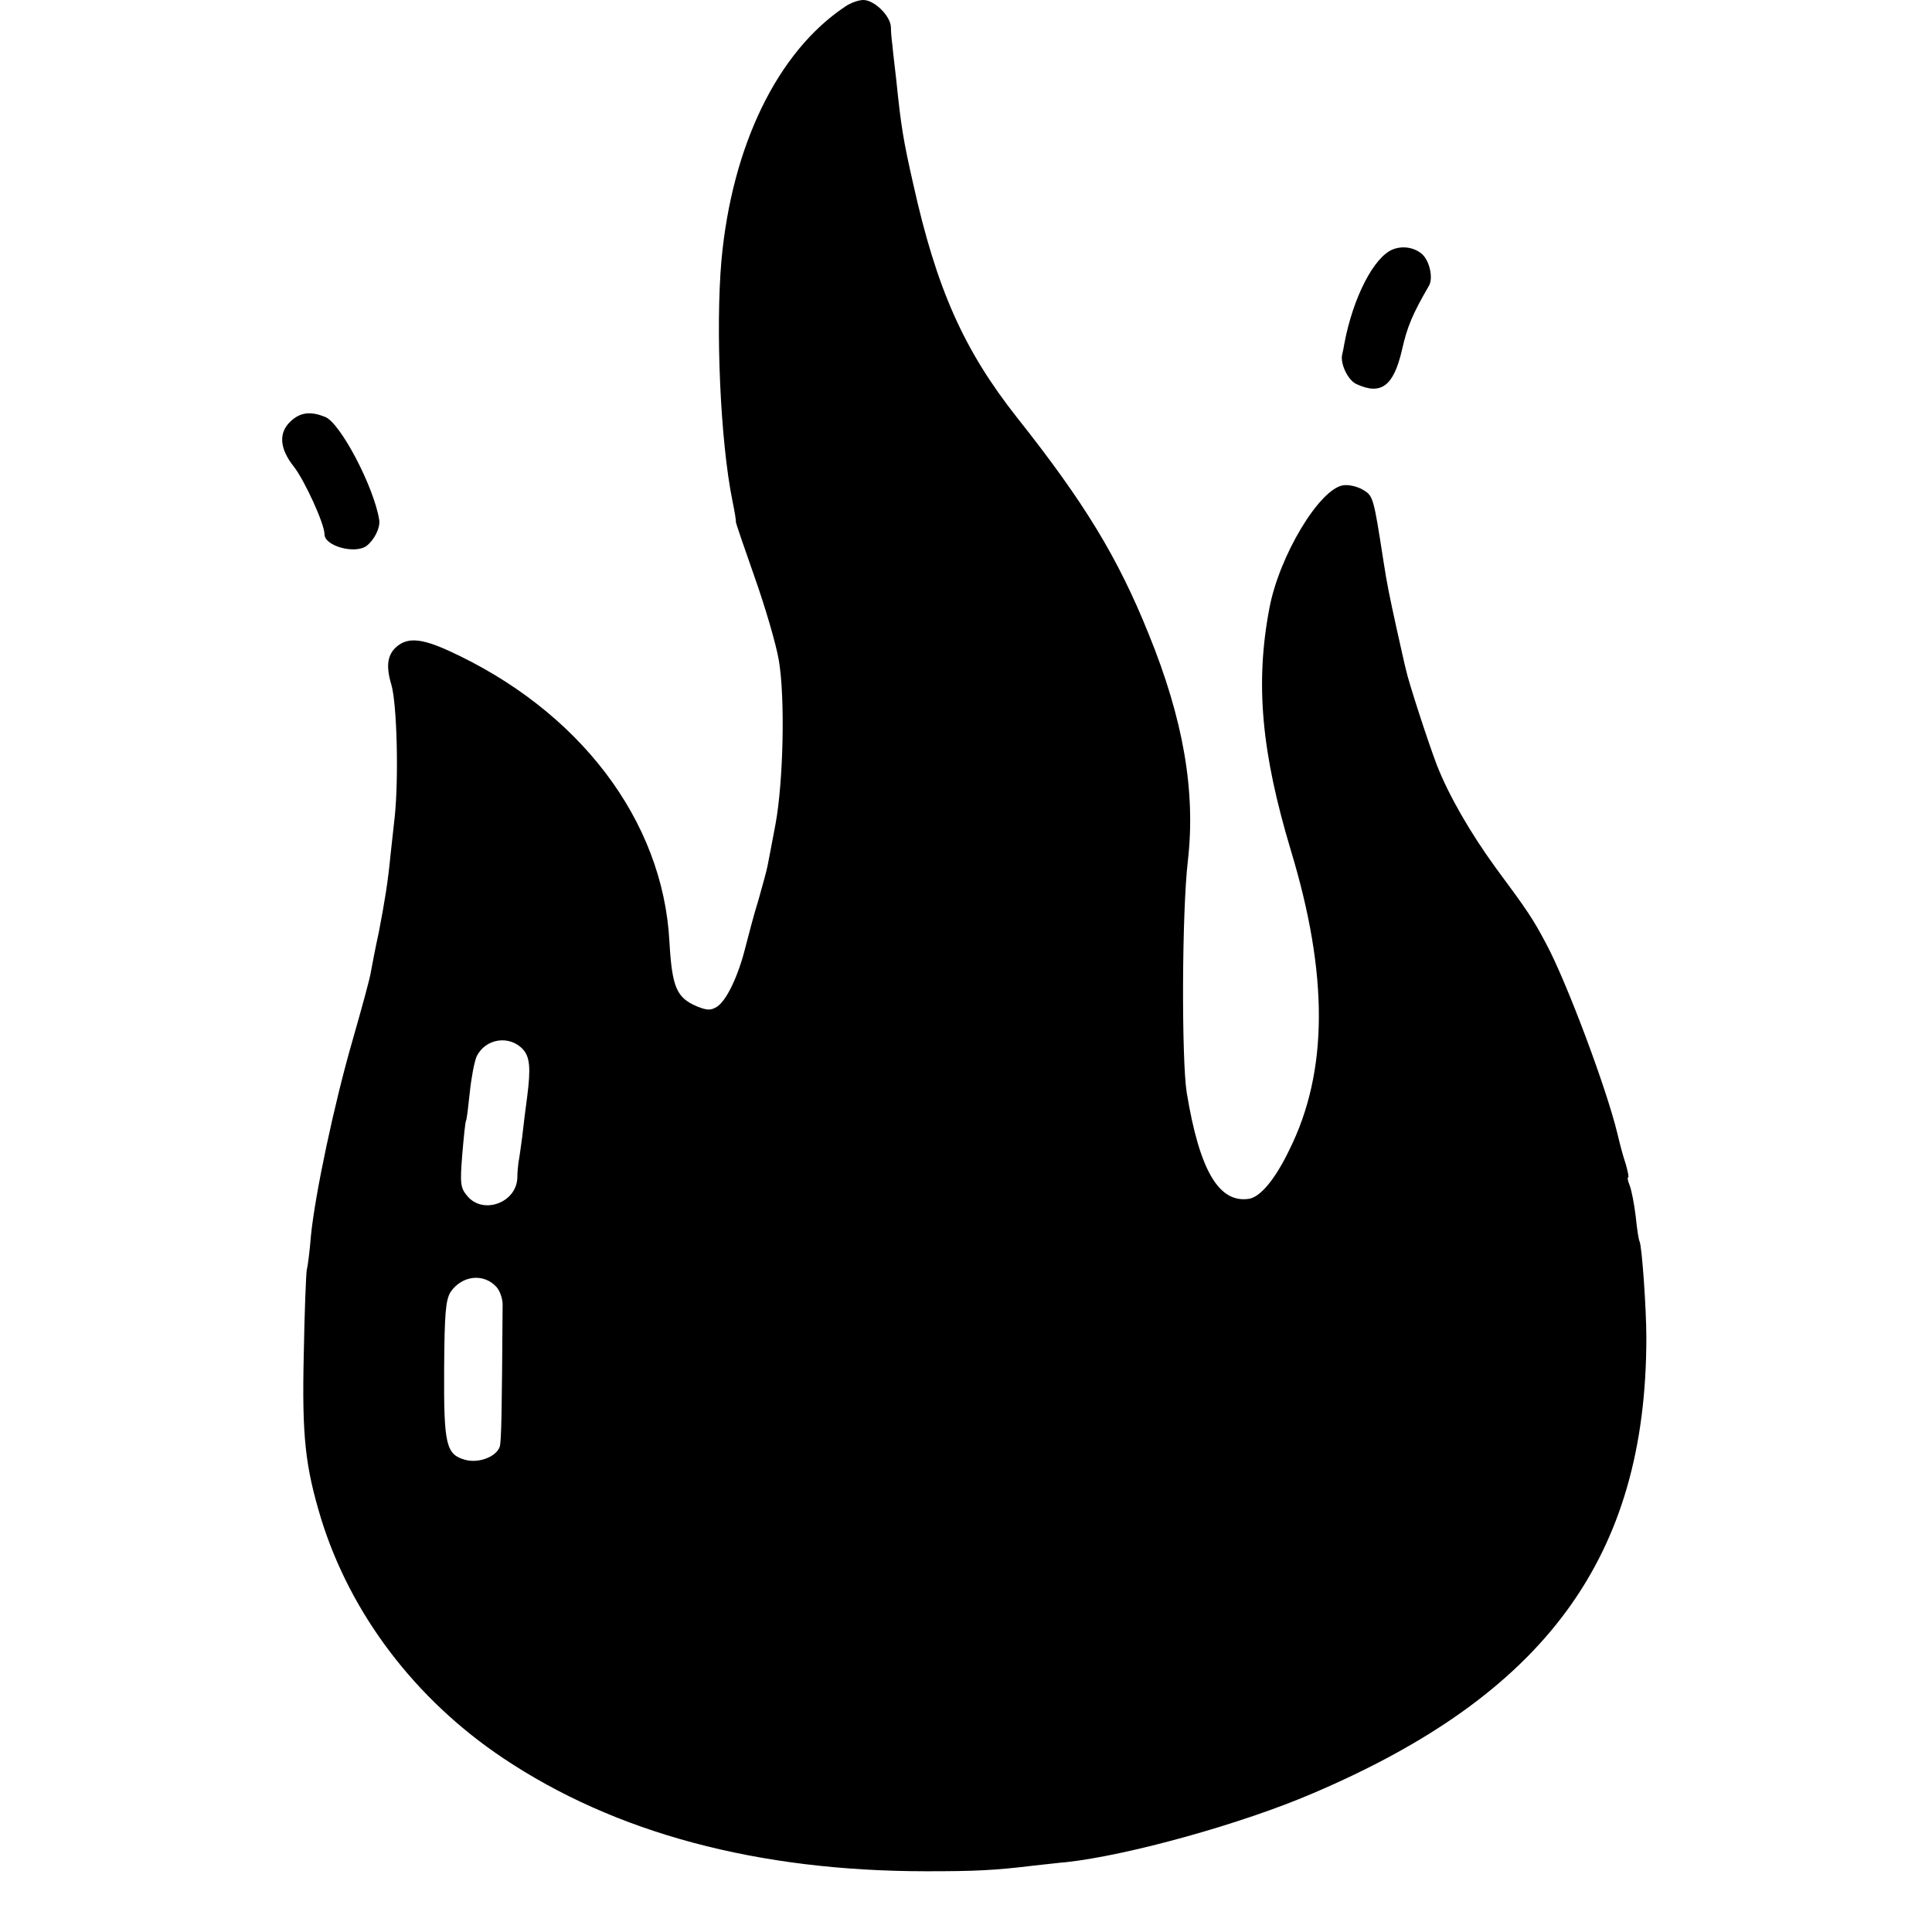 <?xml version="1.0" standalone="no"?>
<!DOCTYPE svg PUBLIC "-//W3C//DTD SVG 20010904//EN"
 "http://www.w3.org/TR/2001/REC-SVG-20010904/DTD/svg10.dtd">
<svg version="1.0" xmlns="http://www.w3.org/2000/svg"
 width="512pt" height="512pt" viewBox="0 0 512 512"
 preserveAspectRatio="xMidYMid meet">
<g transform="translate(0,512) scale(0.1,-0.1)"
fill="#000000" stroke="none">
<path d="M2239 5102 c-178 -119 -299 -367 -327 -671 -16 -182 -3 -481 29 -638
6 -29 10 -54 9 -55 -1 -2 22 -68 50 -148 28 -79 57 -178 64 -220 17 -100 12
-322 -9 -435 -9 -49 -19 -99 -21 -110 -2 -11 -13 -51 -24 -90 -12 -38 -27 -96
-35 -127 -19 -76 -50 -140 -75 -156 -16 -10 -26 -10 -53 1 -54 23 -66 50 -73
172 -17 321 -239 613 -586 771 -71 32 -107 35 -136 11 -25 -21 -30 -51 -15
-101 15 -50 20 -248 9 -351 -3 -27 -8 -72 -11 -100 -7 -73 -15 -121 -31 -205
-9 -41 -18 -88 -21 -105 -2 -16 -25 -99 -49 -183 -48 -166 -99 -406 -110 -517
-3 -38 -8 -79 -11 -90 -2 -11 -6 -112 -8 -225 -5 -218 4 -296 46 -435 78 -252
249 -478 482 -634 297 -199 675 -300 1122 -300 128 0 178 2 285 15 30 3 69 8
85 9 165 18 467 102 653 182 618 263 885 627 885 1208 0 78 -12 245 -18 255
-2 3 -7 33 -10 65 -4 33 -11 70 -16 83 -5 12 -7 22 -4 22 2 0 -1 15 -6 33 -10
31 -14 47 -23 84 -29 120 -134 400 -188 501 -35 66 -48 86 -134 202 -69 95
-125 193 -156 272 -23 60 -76 223 -82 253 -3 11 -14 61 -25 110 -19 87 -25
115 -35 180 -26 168 -27 171 -54 187 -15 9 -38 14 -52 12 -63 -9 -170 -187
-196 -326 -38 -200 -21 -382 57 -642 100 -330 99 -586 -4 -793 -38 -79 -77
-125 -107 -130 -80 -12 -131 75 -165 281 -14 88 -13 480 3 615 21 184 -12 375
-104 601 -81 201 -169 347 -350 575 -140 178 -212 339 -274 618 -26 115 -32
150 -45 277 -4 36 -9 76 -10 90 -2 14 -4 35 -4 48 -1 30 -44 72 -73 72 -13 0
-35 -8 -49 -18z m-853 -2763 c18 -20 21 -49 11 -126 -4 -29 -10 -77 -13 -105
-4 -29 -8 -60 -10 -68 -1 -8 -3 -27 -3 -41 -2 -67 -92 -99 -133 -48 -18 21
-19 33 -13 109 4 47 8 87 10 90 2 3 6 37 10 75 4 39 12 81 18 95 23 48 87 58
123 19z m-70 -630 c9 -10 16 -31 16 -46 -2 -282 -3 -365 -8 -378 -10 -26 -55
-43 -90 -34 -52 14 -58 39 -57 239 1 151 4 184 17 206 30 44 88 51 122 13z"/>
<path d="M3691 4459 c-50 -20 -105 -127 -128 -248 -2 -13 -5 -26 -6 -30 -6
-24 15 -69 38 -79 65 -30 98 -5 120 89 14 63 28 96 72 172 12 21 1 68 -20 85
-21 17 -51 21 -76 11z"/>
<path d="M773 4006 c-36 -31 -33 -74 6 -123 28 -36 81 -151 81 -179 0 -31 80
-53 111 -31 21 16 37 48 34 69 -14 88 -103 257 -143 273 -37 15 -64 13 -89 -9z"/>
</g>
</svg>
